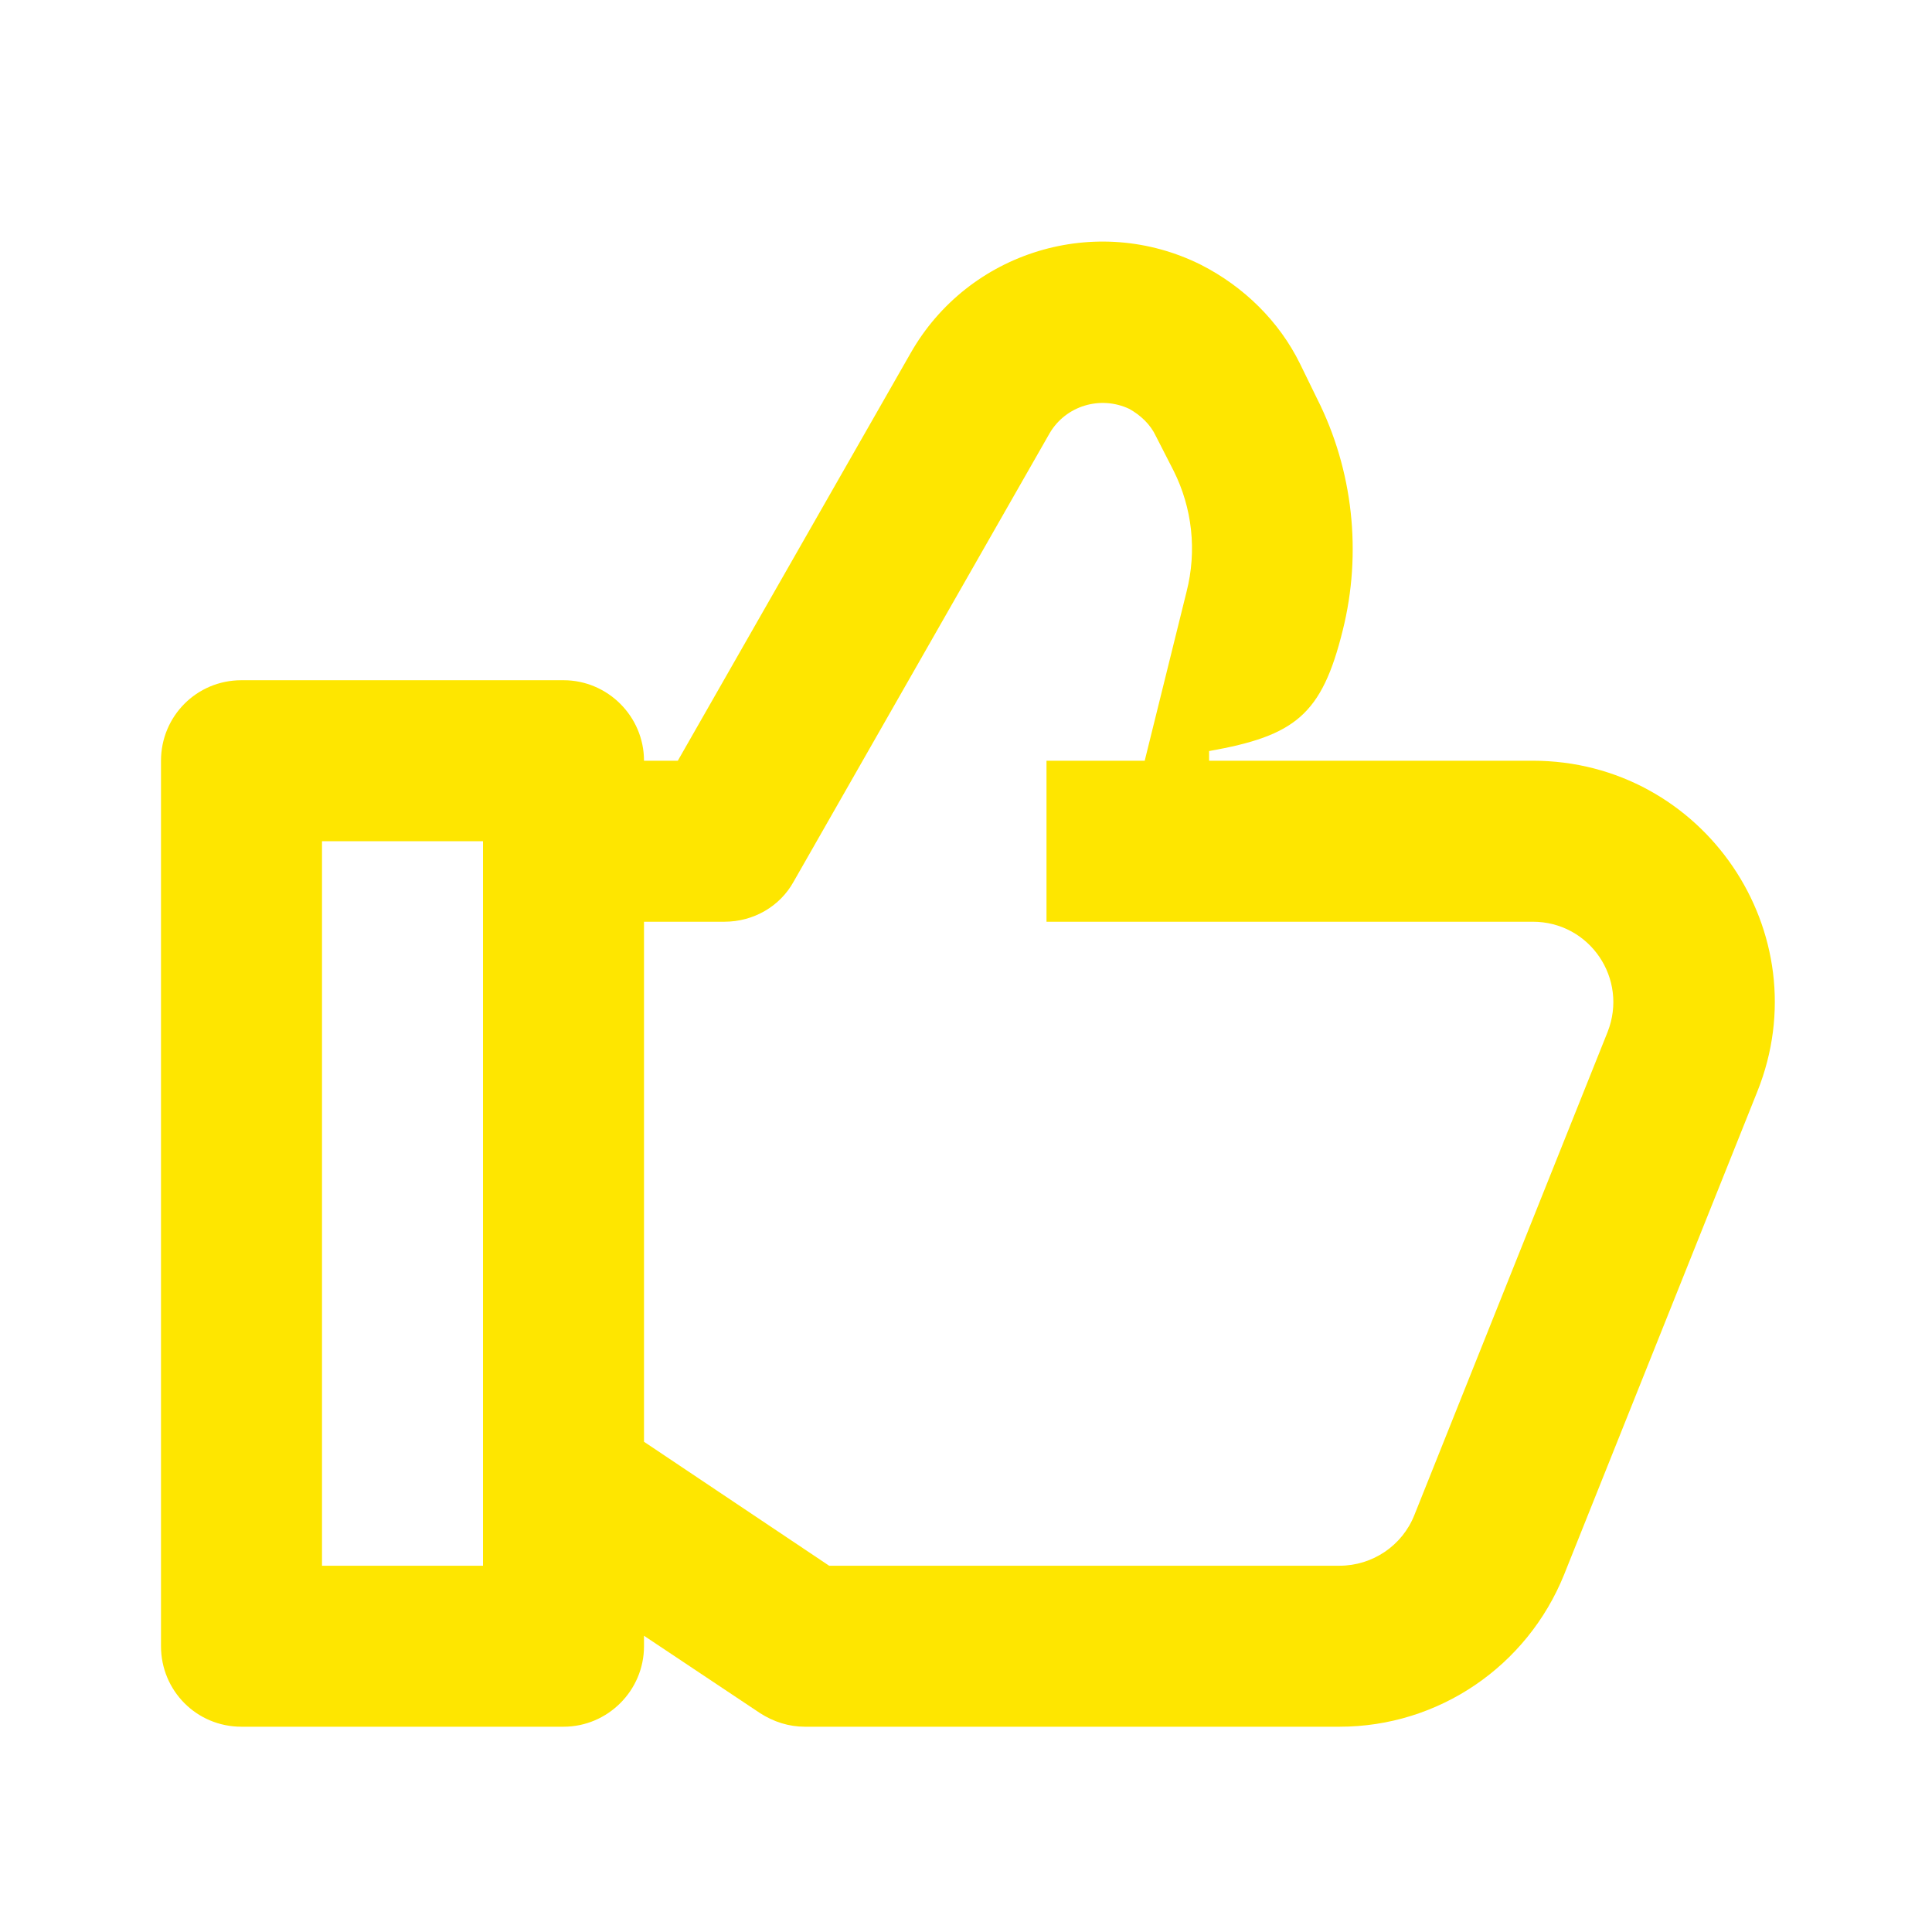 <svg width="24" height="24" viewBox="0 0 24 24" fill="none" xmlns="http://www.w3.org/2000/svg">
<path d="M10.3 19.45L8 17.91V11.45H9C9.36 11.45 9.69 11.26 9.86 10.95L13.04 5.38C13.24 5.04 13.67 4.91 14.03 5.08C14.17 5.16 14.29 5.27 14.36 5.42L14.58 5.85C14.81 6.31 14.87 6.84 14.74 7.35L14.22 9.45H13V11.45H19.04C19.75 11.45 20.23 12.16 19.97 12.82L17.57 18.82C17.42 19.2 17.05 19.45 16.64 19.45H10.3ZM4 19.45V10.45H6V19.45H4ZM15.02 9.45V9.33C16.09 9.14 16.42 8.88 16.68 7.83C16.92 6.87 16.81 5.84 16.36 4.95L16.15 4.52C15.89 3.99 15.45 3.56 14.92 3.29C13.62 2.64 12.03 3.12 11.31 4.39L8.42 9.45H8C8 8.9 7.55 8.45 7 8.45H3C2.44 8.45 2 8.9 2 9.45V20.45C2 21 2.44 21.45 3 21.45H7C7.55 21.45 8 21 8 20.45V20.32L9.44 21.28C9.61 21.39 9.8 21.45 10 21.45H16.64C17.87 21.45 18.97 20.7 19.43 19.56L21.83 13.56C22.62 11.59 21.16 9.45 19.04 9.45H15.02Z" fill="#FEE600"/>
</svg>
